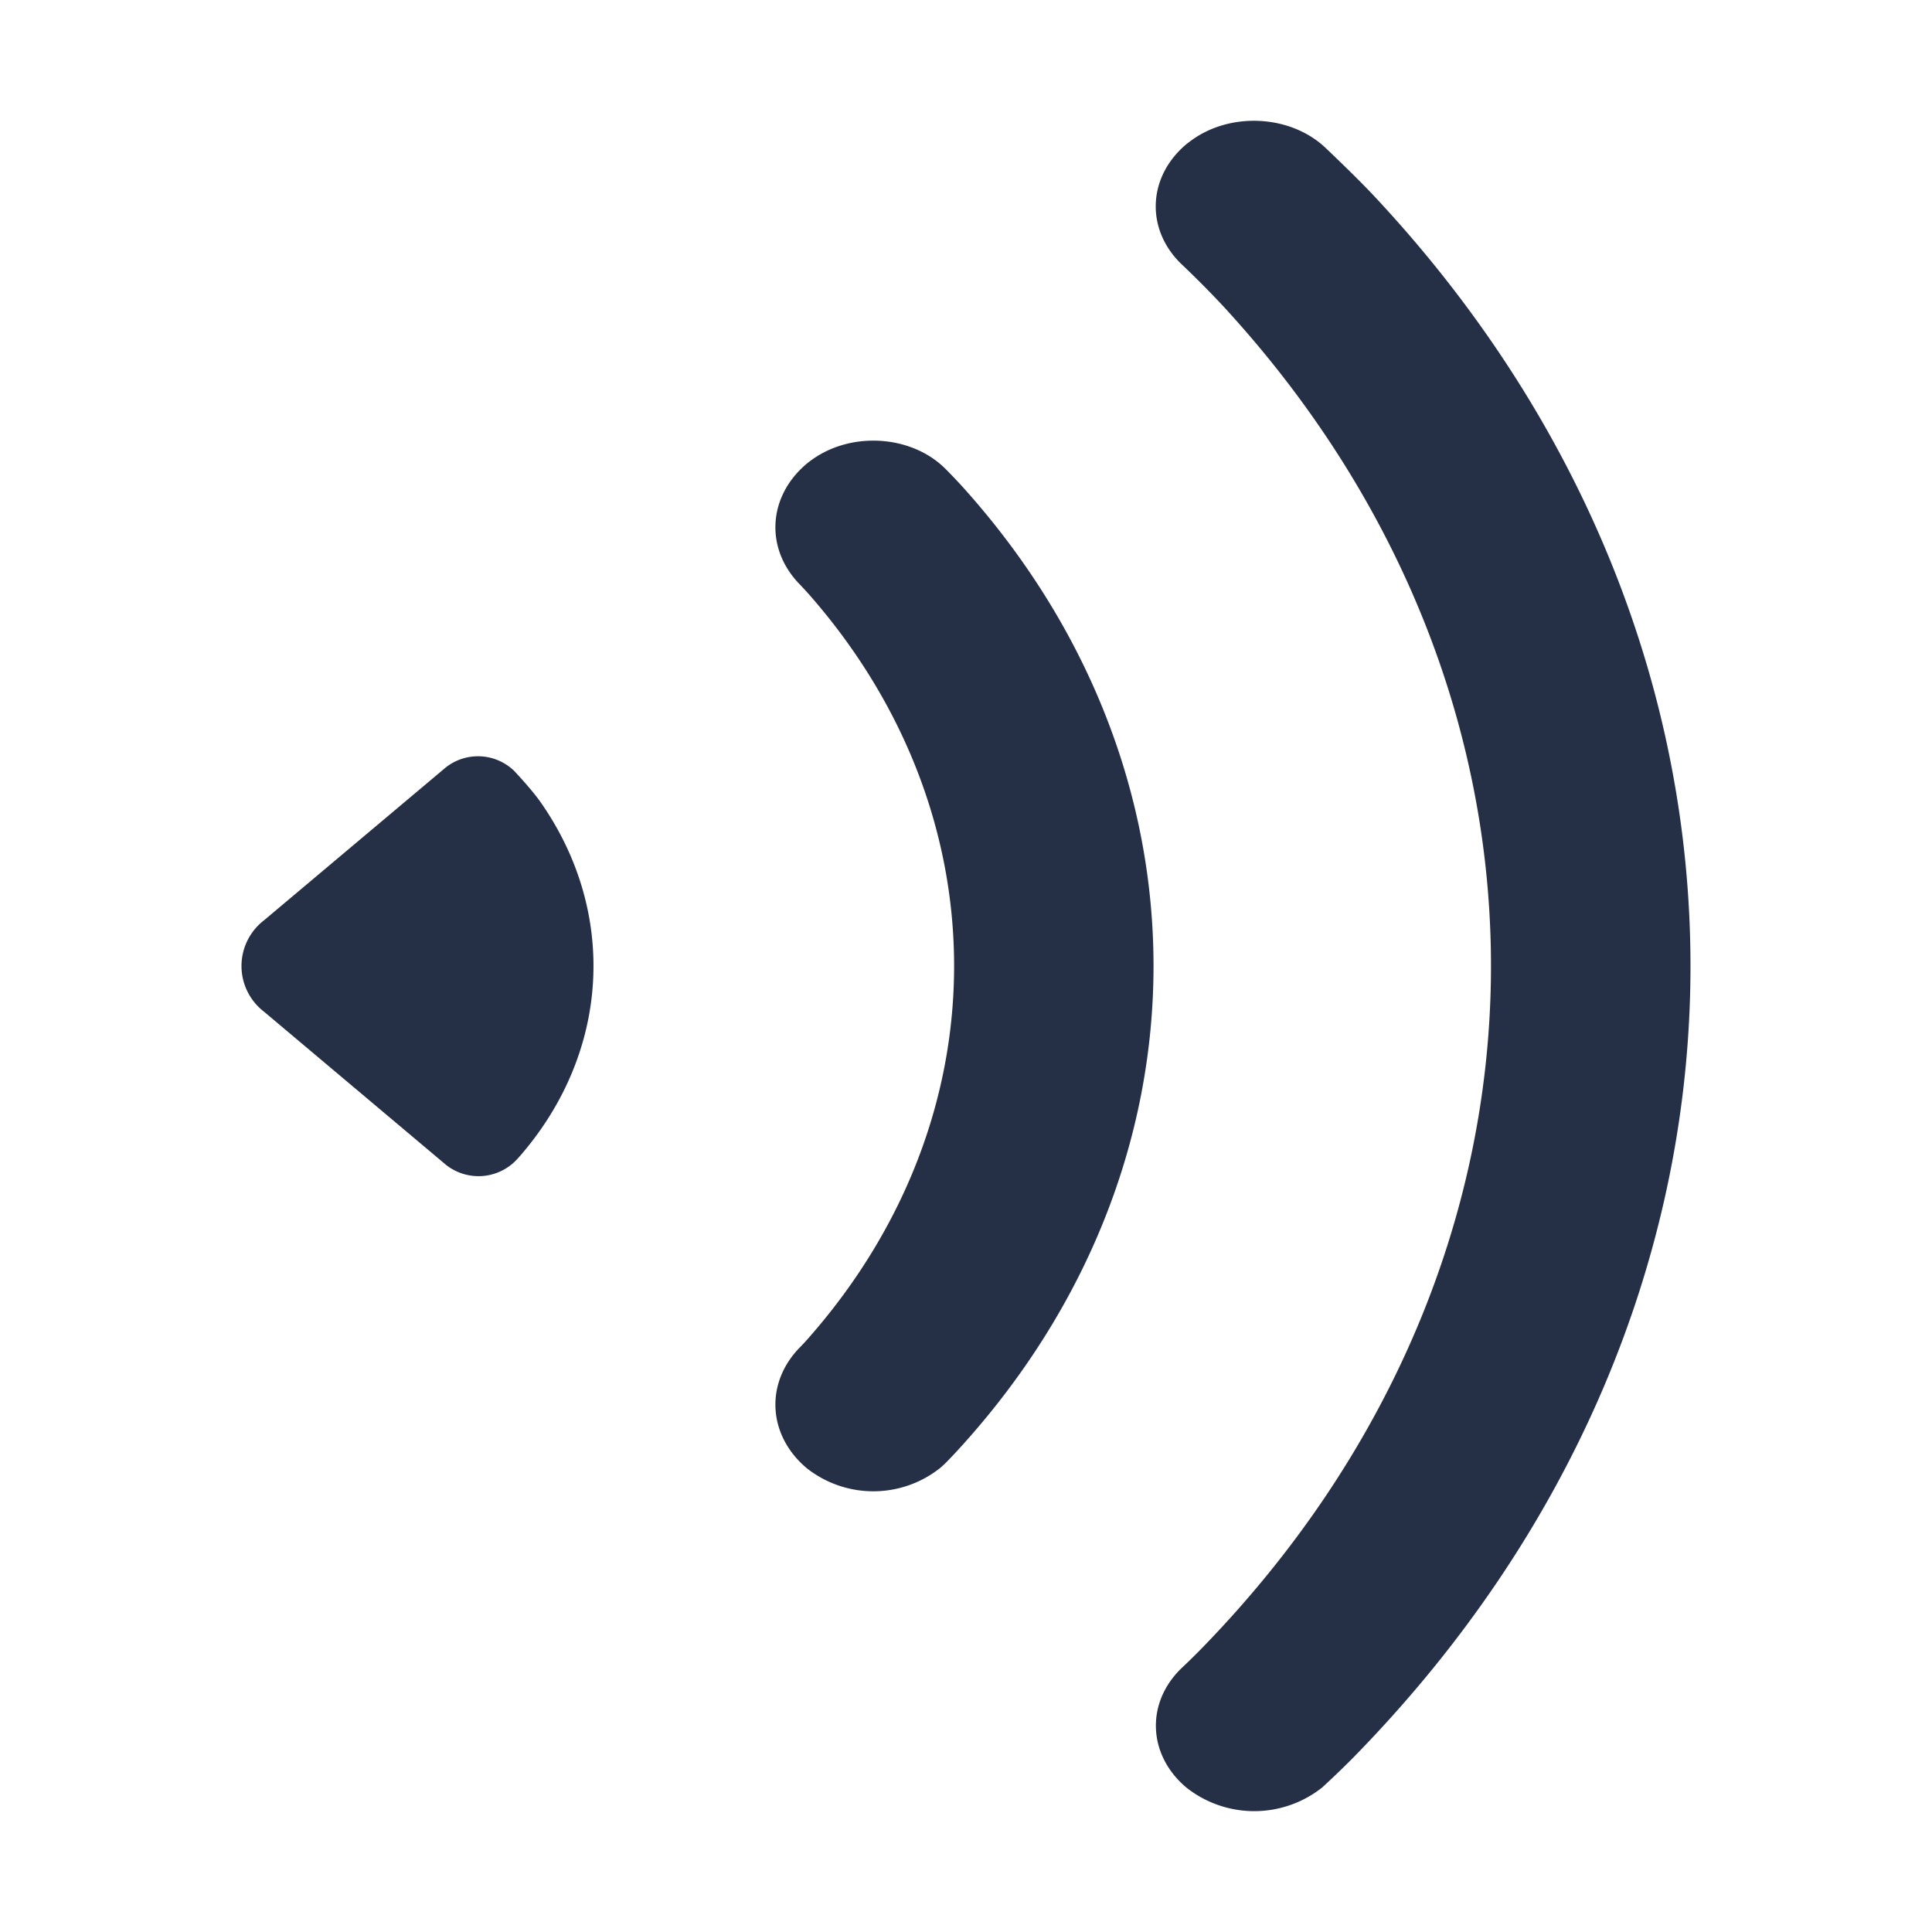 <?xml version="1.0" standalone="no"?><!DOCTYPE svg PUBLIC "-//W3C//DTD SVG 1.1//EN" "http://www.w3.org/Graphics/SVG/1.1/DTD/svg11.dtd"><svg class="icon" width="32px" height="32.00px" viewBox="0 0 1024 1024" version="1.1" xmlns="http://www.w3.org/2000/svg"><path fill="#253047" d="M628.736 76.48a48.256 48.256 0 0 1 2.176-1.664c20.864-15.68 52.928-14.08 71.552 3.456 10.88 10.368 19.712 19.072 26.304 26.112 227.072 243.008 222.912 589.12-12.608 828.288a512 512 0 0 1-15.36 14.72 57.984 57.984 0 0 1-72.064 0c-20.48-17.28-21.568-44.992-2.368-63.36 4.096-3.84 7.616-7.36 10.56-10.368 200.704-206.08 204.352-502.464 11.008-711.808a511.104 511.104 0 0 0-21.632-21.76c-19.2-18.368-18.176-46.272 2.432-63.616zM427.52 245.824a48 48 0 0 1 3.392-2.56c21.248-14.848 52.8-12.416 70.4 5.44 3.2 3.2 5.952 6.144 8.32 8.704 136.128 150.464 135.68 360.512-1.344 510.528a270.144 270.144 0 0 1-6.848 7.232 45.824 45.824 0 0 1-3.2 2.944 56.96 56.96 0 0 1-70.72 0c-20.352-17.152-22.144-44.416-4.16-63.36 2.304-2.368 4.288-4.48 6.016-6.528 101.76-116.416 101.76-276.096 0-392.512a207.488 207.488 0 0 0-6.016-6.528c-17.984-18.944-16.192-46.208 4.16-63.36zM272.832 615.68a27.776 27.776 0 0 1-36.352 1.792l-96.576-81.28a30.528 30.528 0 0 1 0-48.384L236.16 406.848a27.584 27.584 0 0 1 36.416 1.792c6.144 6.592 10.88 12.16 14.08 16.704 40.448 57.984 36.928 131.648-10.624 186.88-0.896 1.024-1.92 2.176-3.136 3.392z"  /></svg>